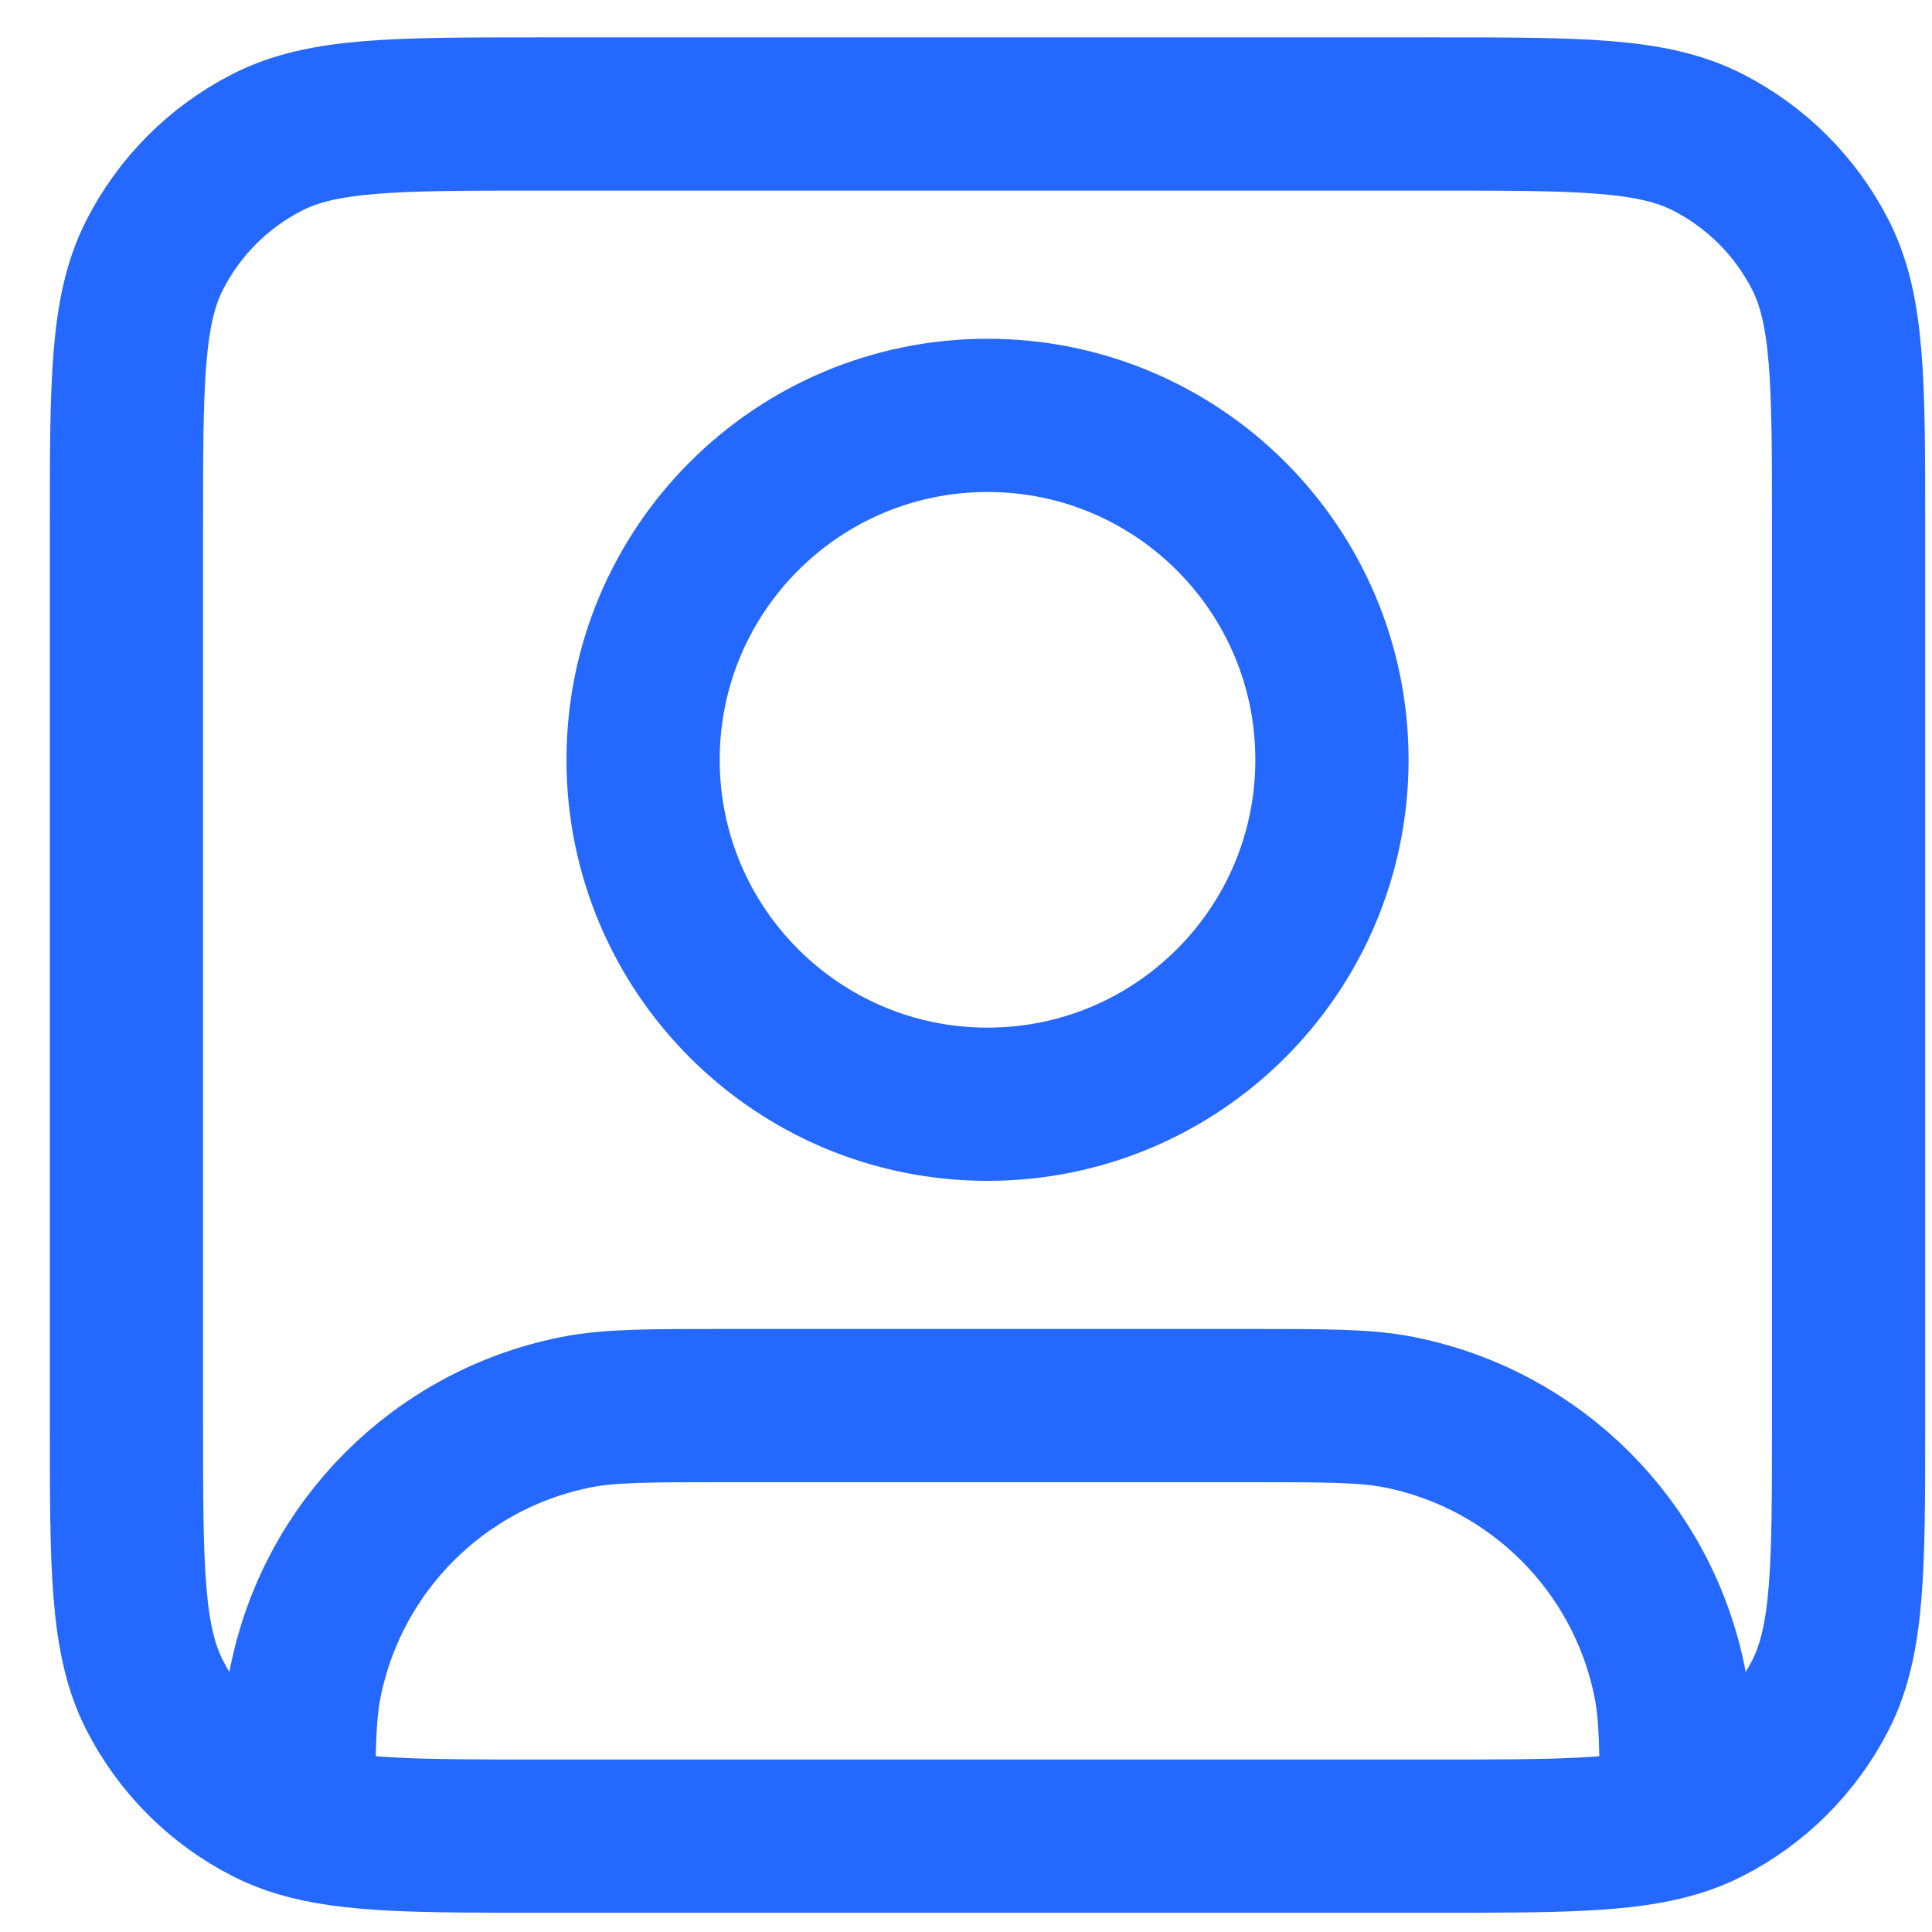 <svg width="29" height="29" viewBox="0 0 29 29" fill="none" xmlns="http://www.w3.org/2000/svg">
<path d="M4.483 27.325C5.262 27.561 6.314 27.561 8.102 27.561H21.544C23.333 27.561 24.385 27.561 25.163 27.325M4.483 27.325C4.316 27.274 4.162 27.213 4.016 27.138C3.286 26.767 2.693 26.173 2.321 25.444C1.898 24.614 1.898 23.529 1.898 21.357V7.915C1.898 5.743 1.898 4.658 2.321 3.828C2.693 3.098 3.286 2.505 4.016 2.134C4.845 1.711 5.931 1.711 8.102 1.711H21.544C23.716 1.711 24.802 1.711 25.631 2.134C26.361 2.505 26.954 3.098 27.326 3.828C27.748 4.658 27.748 5.743 27.748 7.915V21.357C27.748 23.529 27.748 24.614 27.326 25.444C26.954 26.173 26.361 26.767 25.631 27.138C25.485 27.213 25.33 27.274 25.163 27.325M4.483 27.325C4.484 26.279 4.49 25.725 4.583 25.26C4.991 23.209 6.594 21.606 8.645 21.198C9.144 21.098 9.745 21.098 10.946 21.098H18.701C19.902 21.098 20.503 21.098 21.002 21.198C23.053 21.606 24.656 23.209 25.064 25.26C25.157 25.725 25.163 26.279 25.163 27.325M19.993 11.405C19.993 14.26 17.679 16.575 14.823 16.575C11.968 16.575 9.653 14.26 9.653 11.405C9.653 8.549 11.968 6.235 14.823 6.235C17.679 6.235 19.993 8.549 19.993 11.405Z" stroke="#2468FF" stroke-width="2.3" stroke-linecap="round" stroke-linejoin="round"/>
</svg>
